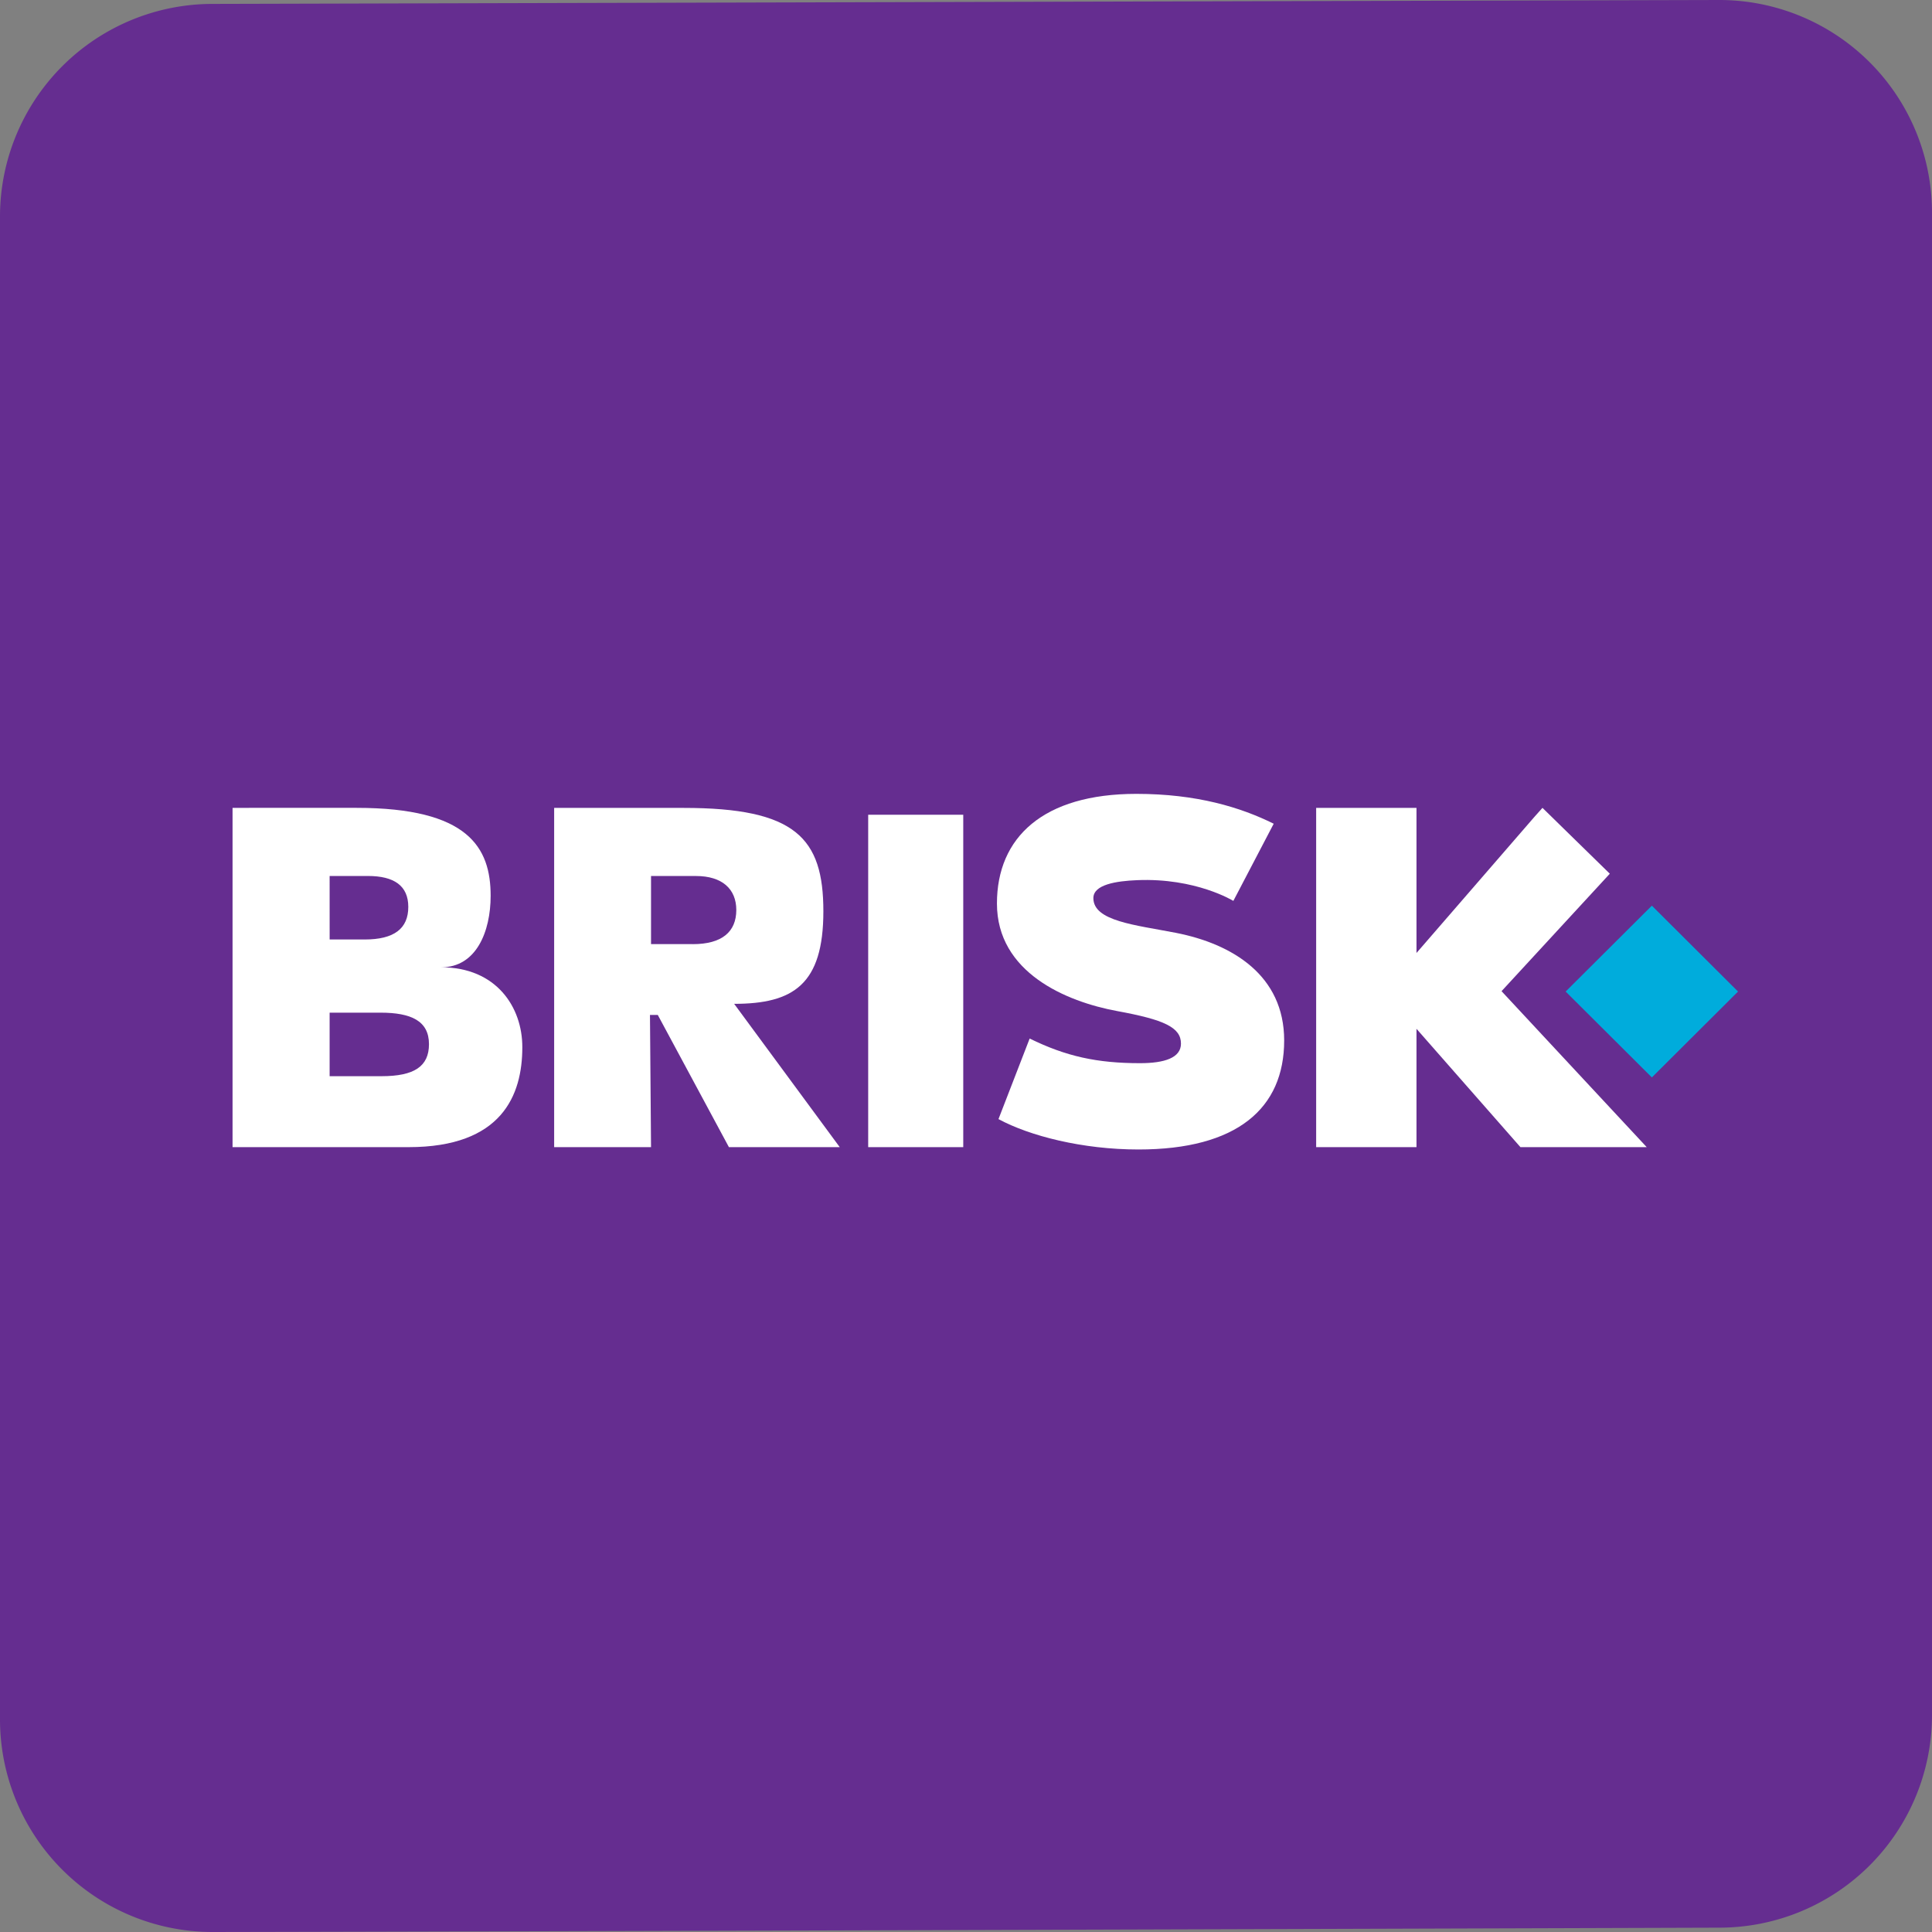 <svg xmlns="http://www.w3.org/2000/svg" viewBox="0 0 766 766"><rect x="0" y="0" width="766" height="766" fill="#808080" stroke="none"/><defs><style>.cls-1{fill:#652d90;}.cls-2{fill:#00acdc;}.cls-3{fill:#fff;}</style></defs><title>rounded colour horizontal</title><g id="Layer_2" data-name="Layer 2"><g id="Layer_1-2" data-name="Layer 1"><path class="cls-1" d="M0,85.71V681.84A84.31,84.31,0,0,0,84.62,766c147.5-.28,450-1.24,597.2-1.72A84.31,84.31,0,0,0,766,680.11V84.16A84.32,84.32,0,0,0,681.31,0L84.25,1.55A84.31,84.31,0,0,0,0,85.71Z"/><polygon class="cls-2" points="654.93 427.18 620.75 393.13 654.93 359.08 689.1 393.13 654.93 427.18"/><path class="cls-3" d="M326.45,361.32c0-29.14-11.1-41-55.39-41H219.71V454.82h38.41l-.42-52.41h3.1L289,454.82h43.94L291.08,398C314.52,398,326.45,390.32,326.45,361.32Zm-51.82,13H258.12v-27h17.81c10.37,0,16,5.13,16,13.49C291.91,369.42,286.3,374.34,274.63,374.34Z"/><rect class="cls-3" x="344.22" y="323.03" width="37.69" height="131.79"/><path class="cls-3" d="M174.93,383.52c13.94,0,19.6-14.23,19.6-28.35,0-19.16-8.85-34.87-53.14-34.87H92.2V454.82H162c37,0,45.09-20.58,45.09-39.6C207.13,399.31,196.77,383.52,174.93,383.52Zm-44.24-36.21h15.19c10.37,0,16,3.87,16,12.26,0,8.61-5.62,12.92-17.28,12.92h-13.9Zm20.59,79.38H130.69V401.5h20.16c12.1,0,19.23,3.23,19.23,12.49C170.08,422.81,164.24,426.69,151.28,426.69Z"/><polygon class="cls-3" points="614.1 413.15 595.33 392.98 618.91 367.4 638.26 346.41 622.71 331.21 611.56 320.3 608.37 323.87 561.61 377.84 561.61 320.3 521.83 320.3 521.83 454.82 561.61 454.82 561.61 407.9 602.82 454.82 609.72 454.82 652.89 454.82 614.1 413.15"/><path class="cls-3" d="M466.2,369.85c-16.05-3.13-32.7-4.61-32.7-13.77,0-5.38,9.1-6.77,17.3-7.11,23.33-1,38.2,8.22,38.2,8.22l16-30.6c-13-6.46-30.46-11.84-54.43-11.84-36.94,0-55.3,17.22-55.3,43.48,0,27.33,27.38,38.9,47.68,42.64,18.62,3.42,25.28,6.45,25.28,12.91,0,5.6-6.48,7.75-16.2,7.75-17.07,0-29.31-2.68-43.79-9.77L395.88,443.7c12.32,6.67,33.27,12.05,55.52,12.05,39.1,0,57.75-16.32,57.75-43.23C509.15,386.69,488.59,374.23,466.2,369.85Z"/></g></g></svg>